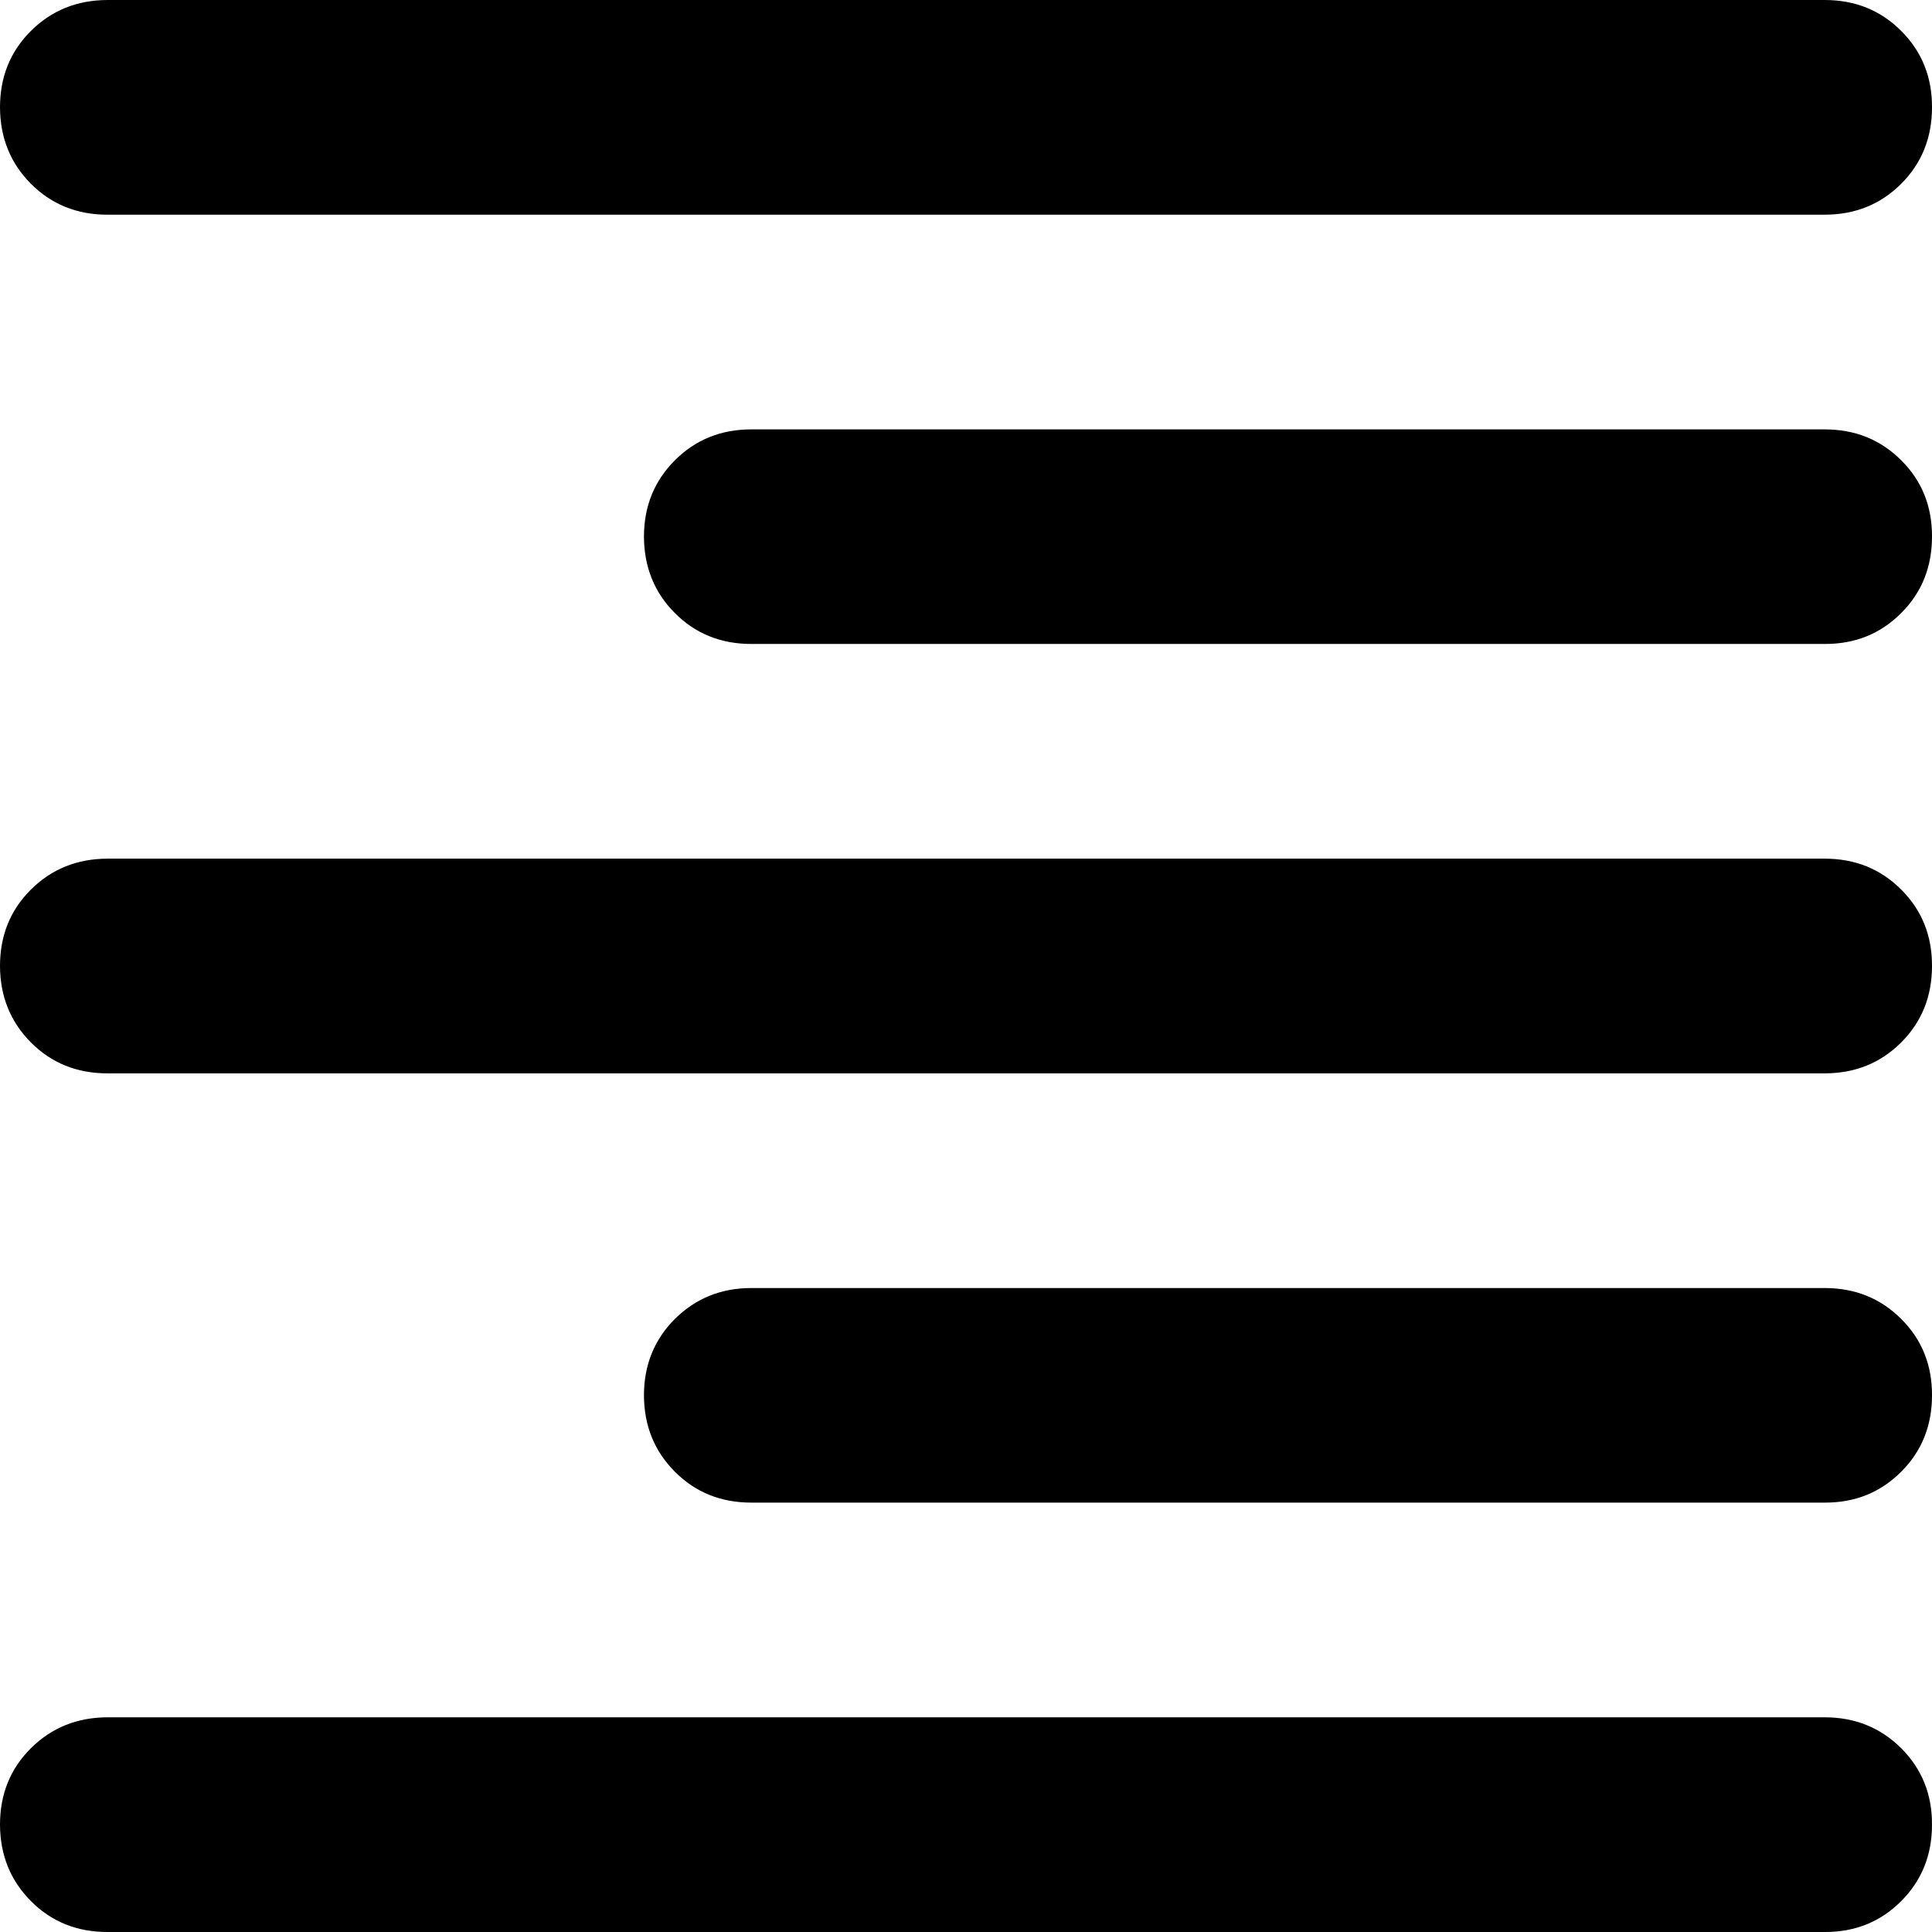 <svg width="16" height="16" viewBox="0 0 16 16" fill="none" xmlns="http://www.w3.org/2000/svg">
<path d="M0.889 1.778C0.637 1.778 0.426 1.692 0.256 1.522C0.086 1.351 0.001 1.14 0 0.889C0 0.637 0.085 0.426 0.256 0.256C0.427 0.086 0.638 0.001 0.889 0H15.111C15.363 0 15.574 0.085 15.745 0.256C15.916 0.427 16.001 0.638 16 0.889C16 1.141 15.915 1.352 15.744 1.523C15.573 1.693 15.362 1.778 15.111 1.778H0.889ZM6.222 5.333C5.97 5.333 5.759 5.248 5.589 5.077C5.419 4.907 5.334 4.696 5.333 4.444C5.333 4.193 5.419 3.982 5.589 3.812C5.76 3.641 5.971 3.556 6.222 3.556H15.111C15.363 3.556 15.574 3.641 15.745 3.812C15.916 3.982 16.001 4.193 16 4.444C16 4.696 15.915 4.908 15.744 5.078C15.573 5.249 15.362 5.334 15.111 5.333H6.222ZM0.889 8.889C0.637 8.889 0.426 8.804 0.256 8.633C0.086 8.462 0.001 8.251 0 8C0 7.748 0.085 7.537 0.256 7.367C0.427 7.197 0.638 7.112 0.889 7.111H15.111C15.363 7.111 15.574 7.196 15.745 7.367C15.916 7.538 16.001 7.749 16 8C16 8.252 15.915 8.463 15.744 8.634C15.573 8.804 15.362 8.889 15.111 8.889H0.889ZM6.222 12.444C5.97 12.444 5.759 12.359 5.589 12.188C5.419 12.018 5.334 11.807 5.333 11.556C5.333 11.304 5.419 11.093 5.589 10.923C5.76 10.753 5.971 10.667 6.222 10.667H15.111C15.363 10.667 15.574 10.752 15.745 10.923C15.916 11.093 16.001 11.304 16 11.556C16 11.807 15.915 12.019 15.744 12.189C15.573 12.36 15.362 12.445 15.111 12.444H6.222ZM0.889 16C0.637 16 0.426 15.915 0.256 15.744C0.086 15.573 0.001 15.362 0 15.111C0 14.859 0.085 14.648 0.256 14.478C0.427 14.308 0.638 14.223 0.889 14.222H15.111C15.363 14.222 15.574 14.308 15.745 14.478C15.916 14.649 16.001 14.86 16 15.111C16 15.363 15.915 15.574 15.744 15.745C15.573 15.916 15.362 16.001 15.111 16H0.889Z" fill="black"/>
</svg>
